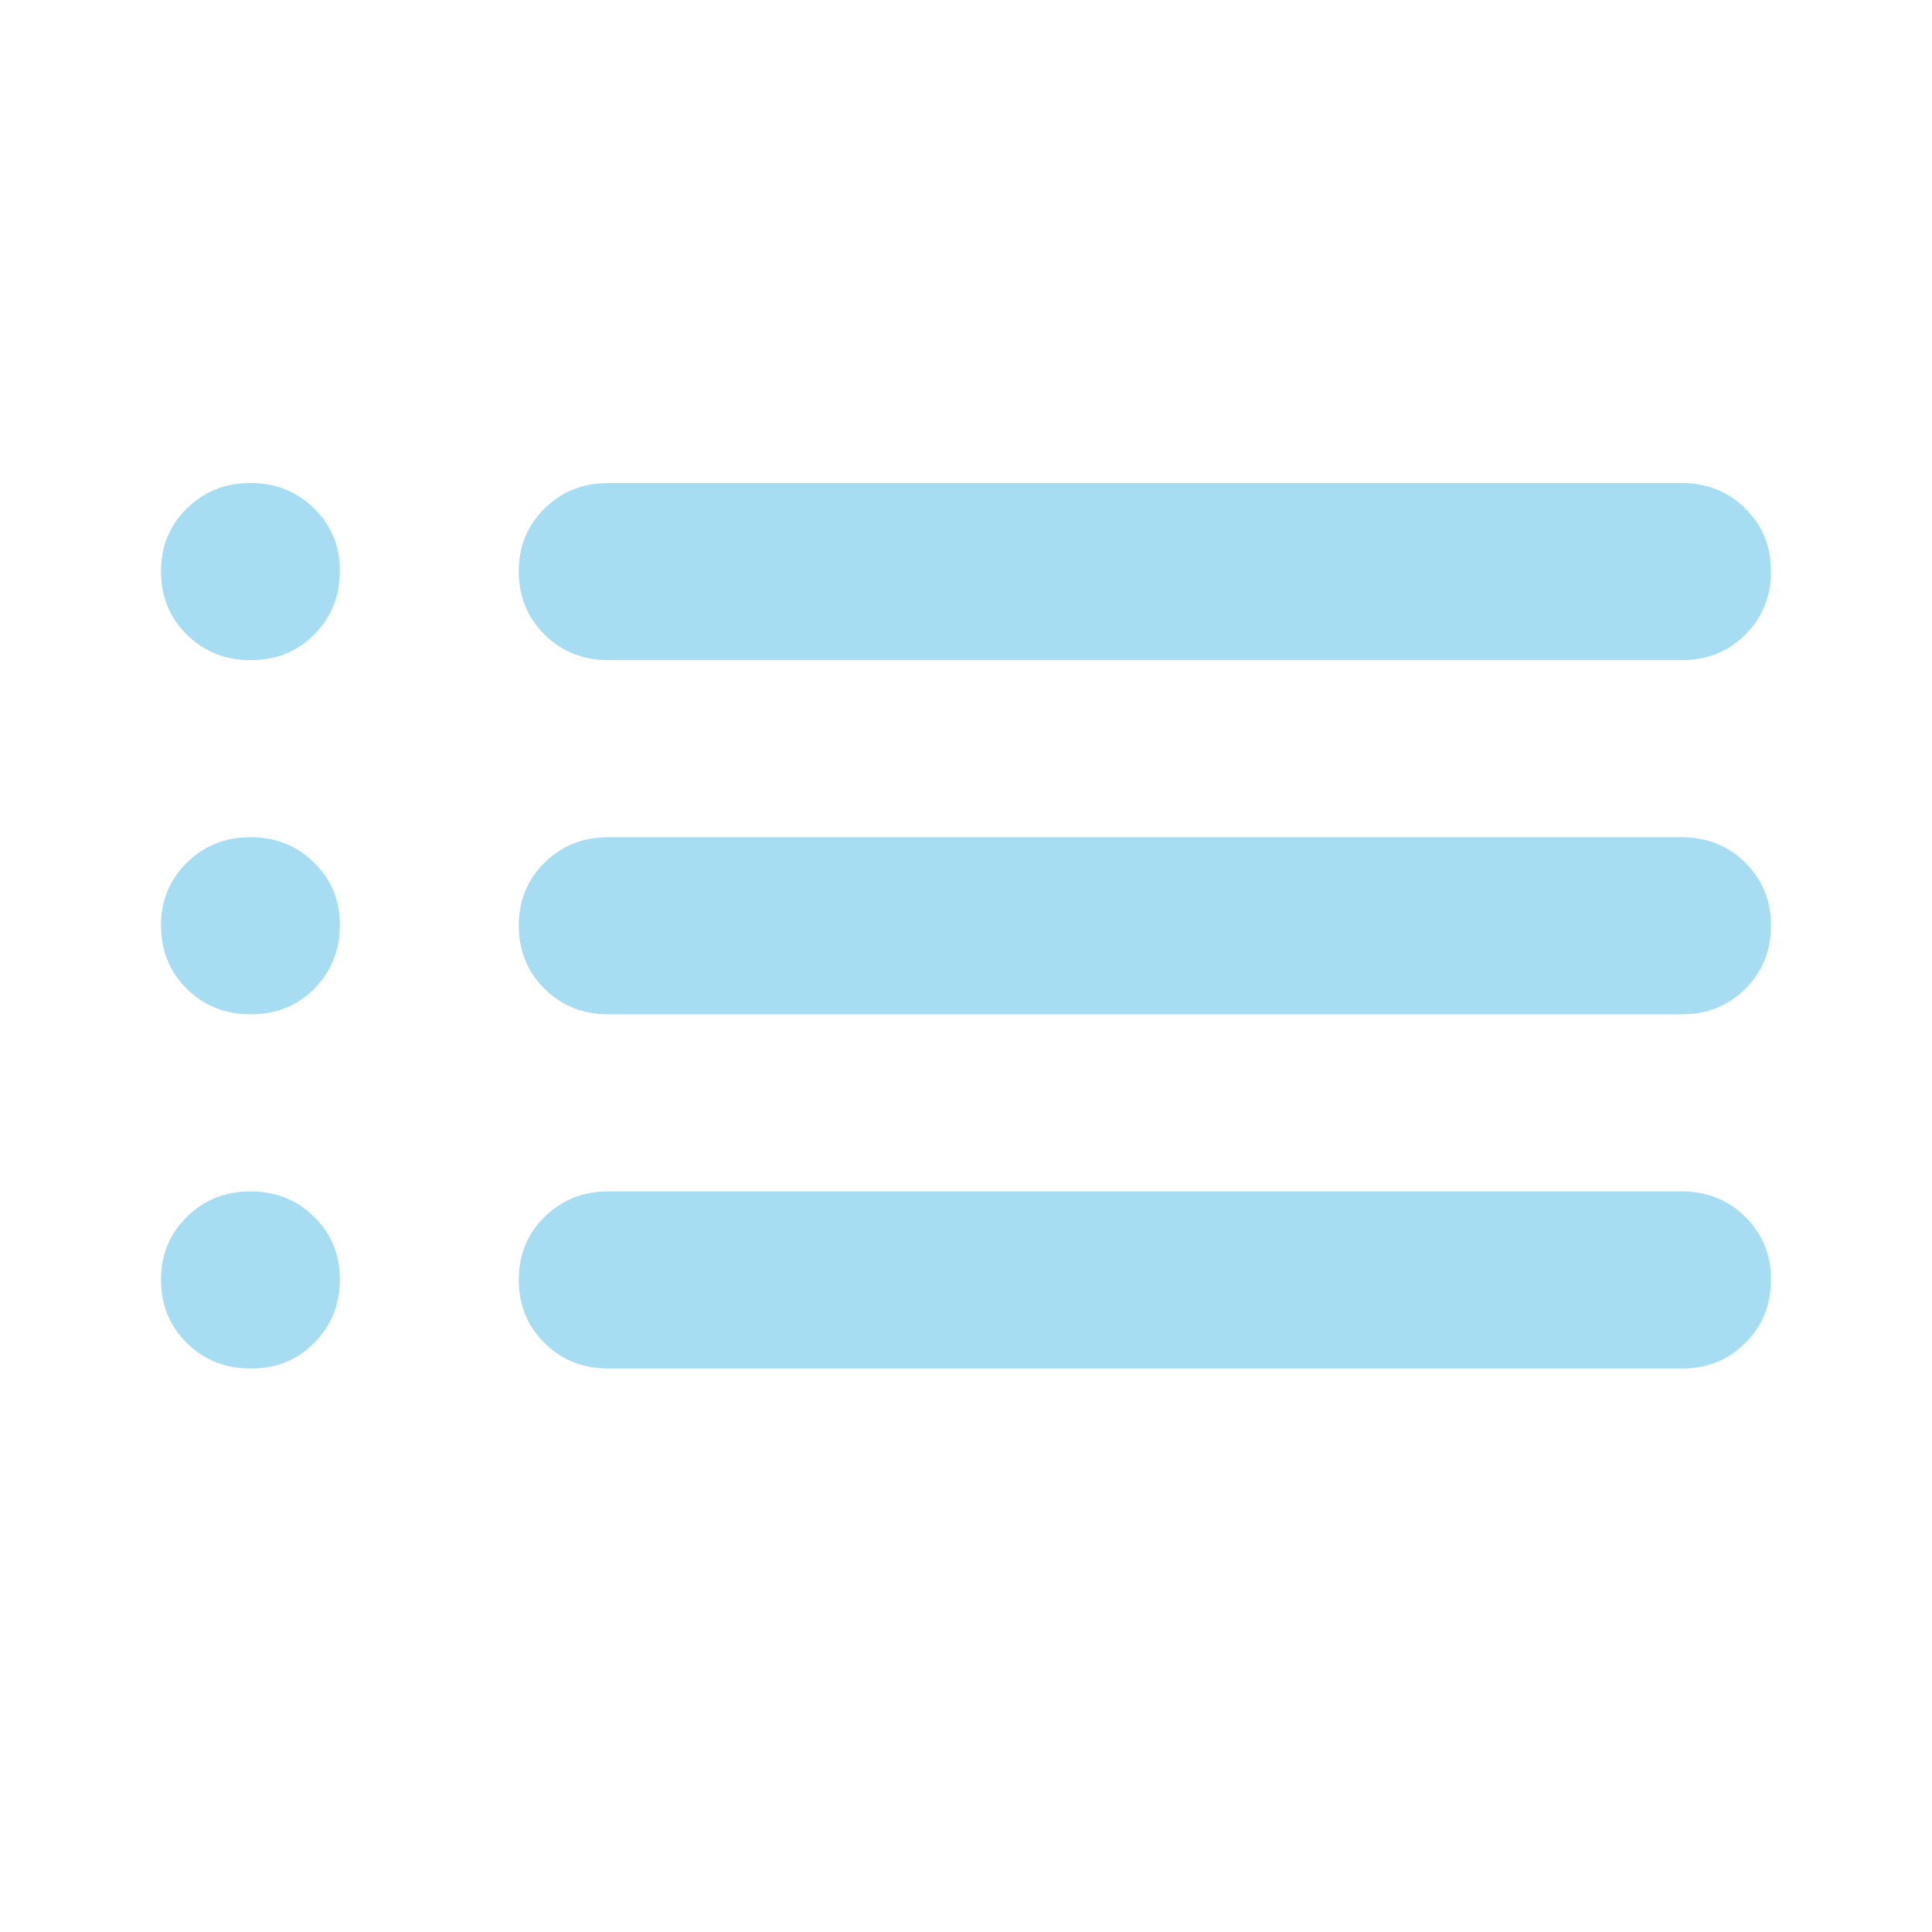 <svg width="24" height="24" viewBox="0 0 24 24" fill="none" xmlns="http://www.w3.org/2000/svg">
<path d="M7.556 8.2C7.241 8.2 6.977 8.094 6.764 7.883C6.552 7.672 6.445 7.411 6.444 7.1C6.444 6.789 6.55 6.528 6.764 6.317C6.979 6.106 7.242 6 7.556 6H20.889C21.204 6 21.468 6.106 21.681 6.317C21.894 6.528 22.001 6.789 22 7.1C21.999 7.411 21.893 7.672 21.68 7.884C21.467 8.096 21.204 8.201 20.889 8.2H7.556ZM7.556 12.6C7.241 12.6 6.977 12.494 6.764 12.283C6.552 12.072 6.445 11.811 6.444 11.5C6.444 11.189 6.55 10.928 6.764 10.717C6.979 10.506 7.242 10.4 7.556 10.4H20.889C21.204 10.4 21.468 10.506 21.681 10.717C21.894 10.928 22.001 11.189 22 11.5C21.999 11.811 21.893 12.072 21.68 12.284C21.467 12.496 21.204 12.601 20.889 12.6H7.556ZM7.556 17C7.241 17 6.977 16.894 6.764 16.683C6.552 16.472 6.445 16.211 6.444 15.9C6.444 15.589 6.55 15.328 6.764 15.117C6.979 14.906 7.242 14.8 7.556 14.8H20.889C21.204 14.8 21.468 14.906 21.681 15.117C21.894 15.328 22.001 15.589 22 15.9C21.999 16.211 21.893 16.472 21.68 16.684C21.467 16.896 21.204 17.002 20.889 17H7.556ZM3.111 8.2C2.796 8.2 2.533 8.094 2.32 7.883C2.107 7.672 2.001 7.411 2 7.1C1.999 6.789 2.106 6.528 2.32 6.317C2.534 6.106 2.798 6 3.111 6C3.424 6 3.689 6.106 3.903 6.317C4.118 6.528 4.224 6.789 4.222 7.1C4.22 7.411 4.113 7.672 3.902 7.884C3.691 8.096 3.427 8.201 3.111 8.2ZM3.111 12.6C2.796 12.6 2.533 12.494 2.32 12.283C2.107 12.072 2.001 11.811 2 11.5C1.999 11.189 2.106 10.928 2.32 10.717C2.534 10.506 2.798 10.4 3.111 10.4C3.424 10.4 3.689 10.506 3.903 10.717C4.118 10.928 4.224 11.189 4.222 11.5C4.22 11.811 4.113 12.072 3.902 12.284C3.691 12.496 3.427 12.601 3.111 12.6ZM3.111 17C2.796 17 2.533 16.894 2.32 16.683C2.107 16.472 2.001 16.211 2 15.9C1.999 15.589 2.106 15.328 2.32 15.117C2.534 14.906 2.798 14.8 3.111 14.8C3.424 14.8 3.689 14.906 3.903 15.117C4.118 15.328 4.224 15.589 4.222 15.9C4.22 16.211 4.113 16.472 3.902 16.684C3.691 16.896 3.427 17.002 3.111 17Z" fill="#A7DDF3"/>
</svg>
